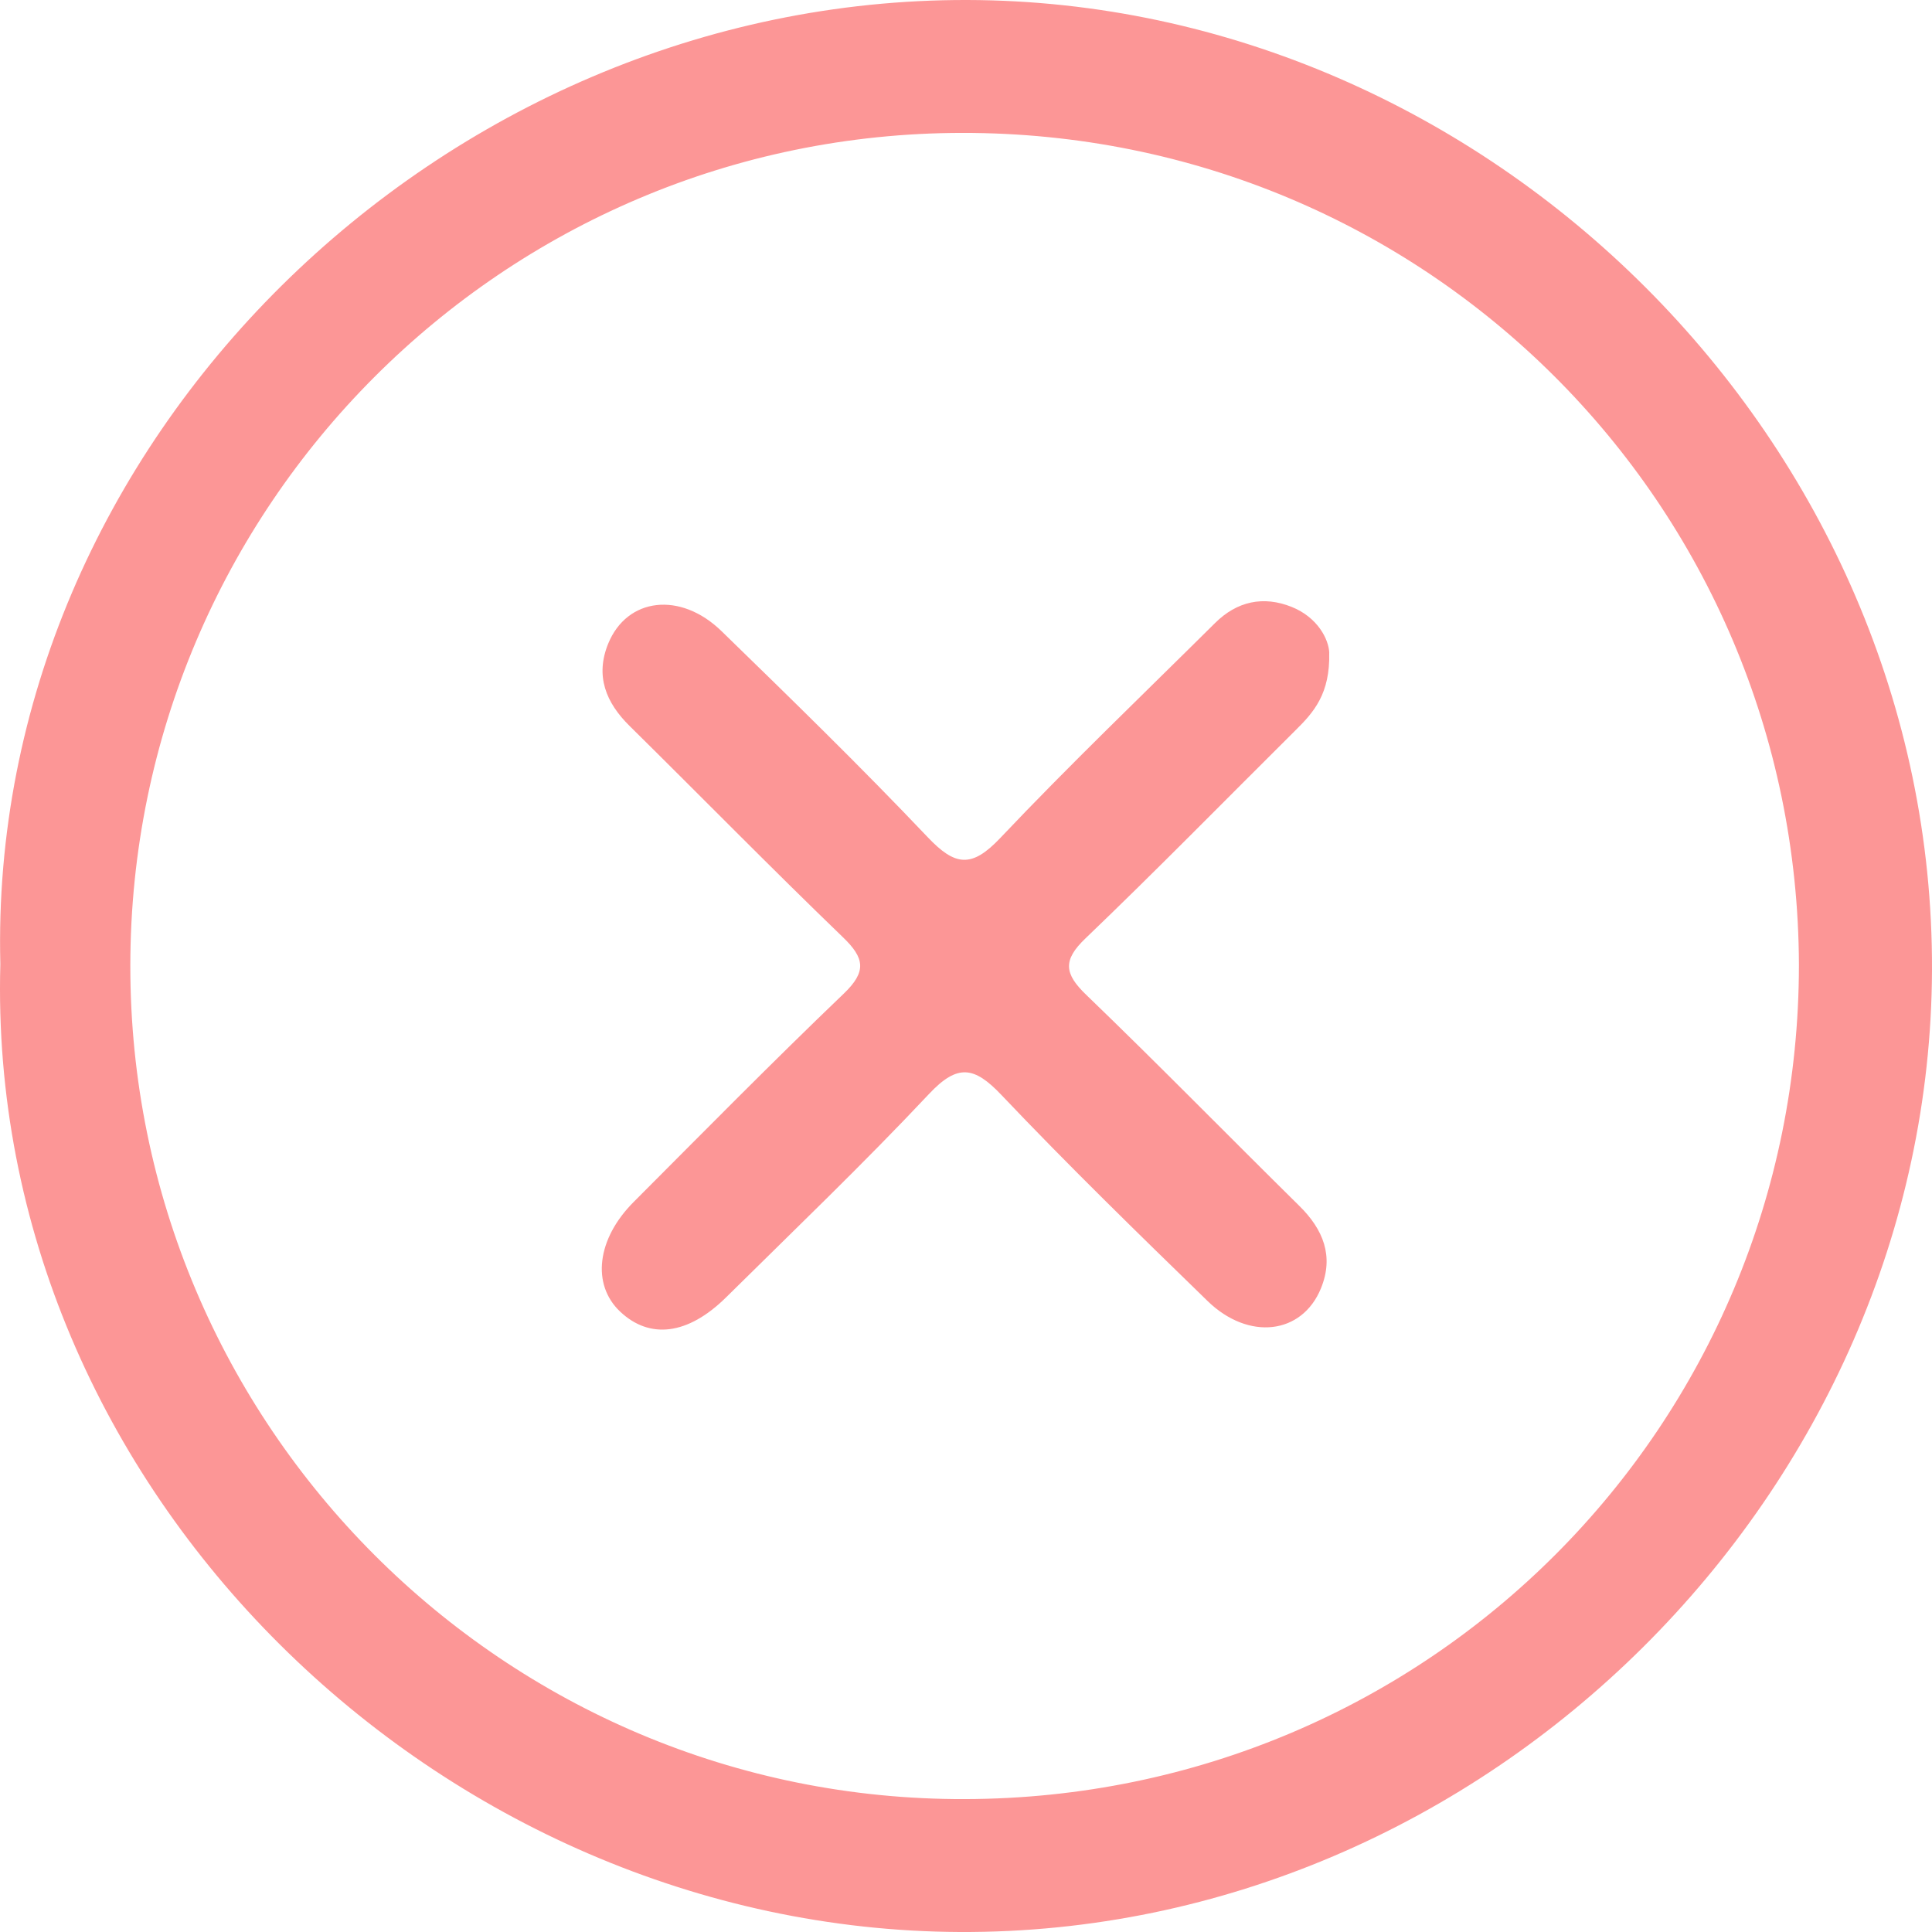 <svg width="33" height="33" viewBox="0 0 33 33" fill="none" xmlns="http://www.w3.org/2000/svg">
<g clip-path="url(#clip0_1_309)">
<path d="M0.006 16.468C-0.221 7.545 7.538 -0.023 16.526 -9.73393e-06C25.416 0.023 33.032 7.548 33 16.568C32.968 25.457 25.413 33.041 16.392 33C7.528 32.959 -0.246 25.457 0.006 16.468ZM30.727 16.477C30.7 8.607 24.358 2.262 16.435 2.27C8.588 2.277 2.233 8.655 2.226 16.488C2.217 24.345 8.613 30.752 16.482 30.73C24.41 30.709 30.726 24.342 30.727 16.477V16.477Z" fill="#FC9696"/>
<path d="M22.704 11.149C22.721 11.851 22.439 12.167 22.129 12.473C20.935 13.659 19.758 14.862 18.542 16.027C18.149 16.402 18.179 16.632 18.553 16.992C19.783 18.177 20.976 19.397 22.192 20.596C22.603 21 22.787 21.457 22.563 22.005C22.242 22.793 21.329 22.905 20.627 22.223C19.437 21.066 18.248 19.907 17.105 18.703C16.641 18.214 16.356 18.167 15.869 18.685C14.749 19.877 13.566 21.009 12.403 22.159C11.751 22.803 11.098 22.882 10.591 22.402C10.103 21.94 10.193 21.161 10.825 20.529C12.014 19.337 13.195 18.138 14.411 16.973C14.805 16.596 14.771 16.367 14.397 16.008C13.168 14.823 11.973 13.603 10.758 12.404C10.346 12 10.165 11.543 10.388 10.995C10.709 10.207 11.621 10.096 12.324 10.78C13.514 11.937 14.703 13.096 15.846 14.3C16.312 14.791 16.594 14.832 17.082 14.317C18.271 13.061 19.524 11.863 20.753 10.643C21.128 10.27 21.578 10.172 22.064 10.367C22.506 10.545 22.695 10.918 22.705 11.15L22.704 11.149Z" fill="#FC9696"/>
</g>
<defs>
<clipPath id="clip0_1_309">
<rect width="33" height="33" fill="white"/>
</clipPath>
</defs>
</svg>
